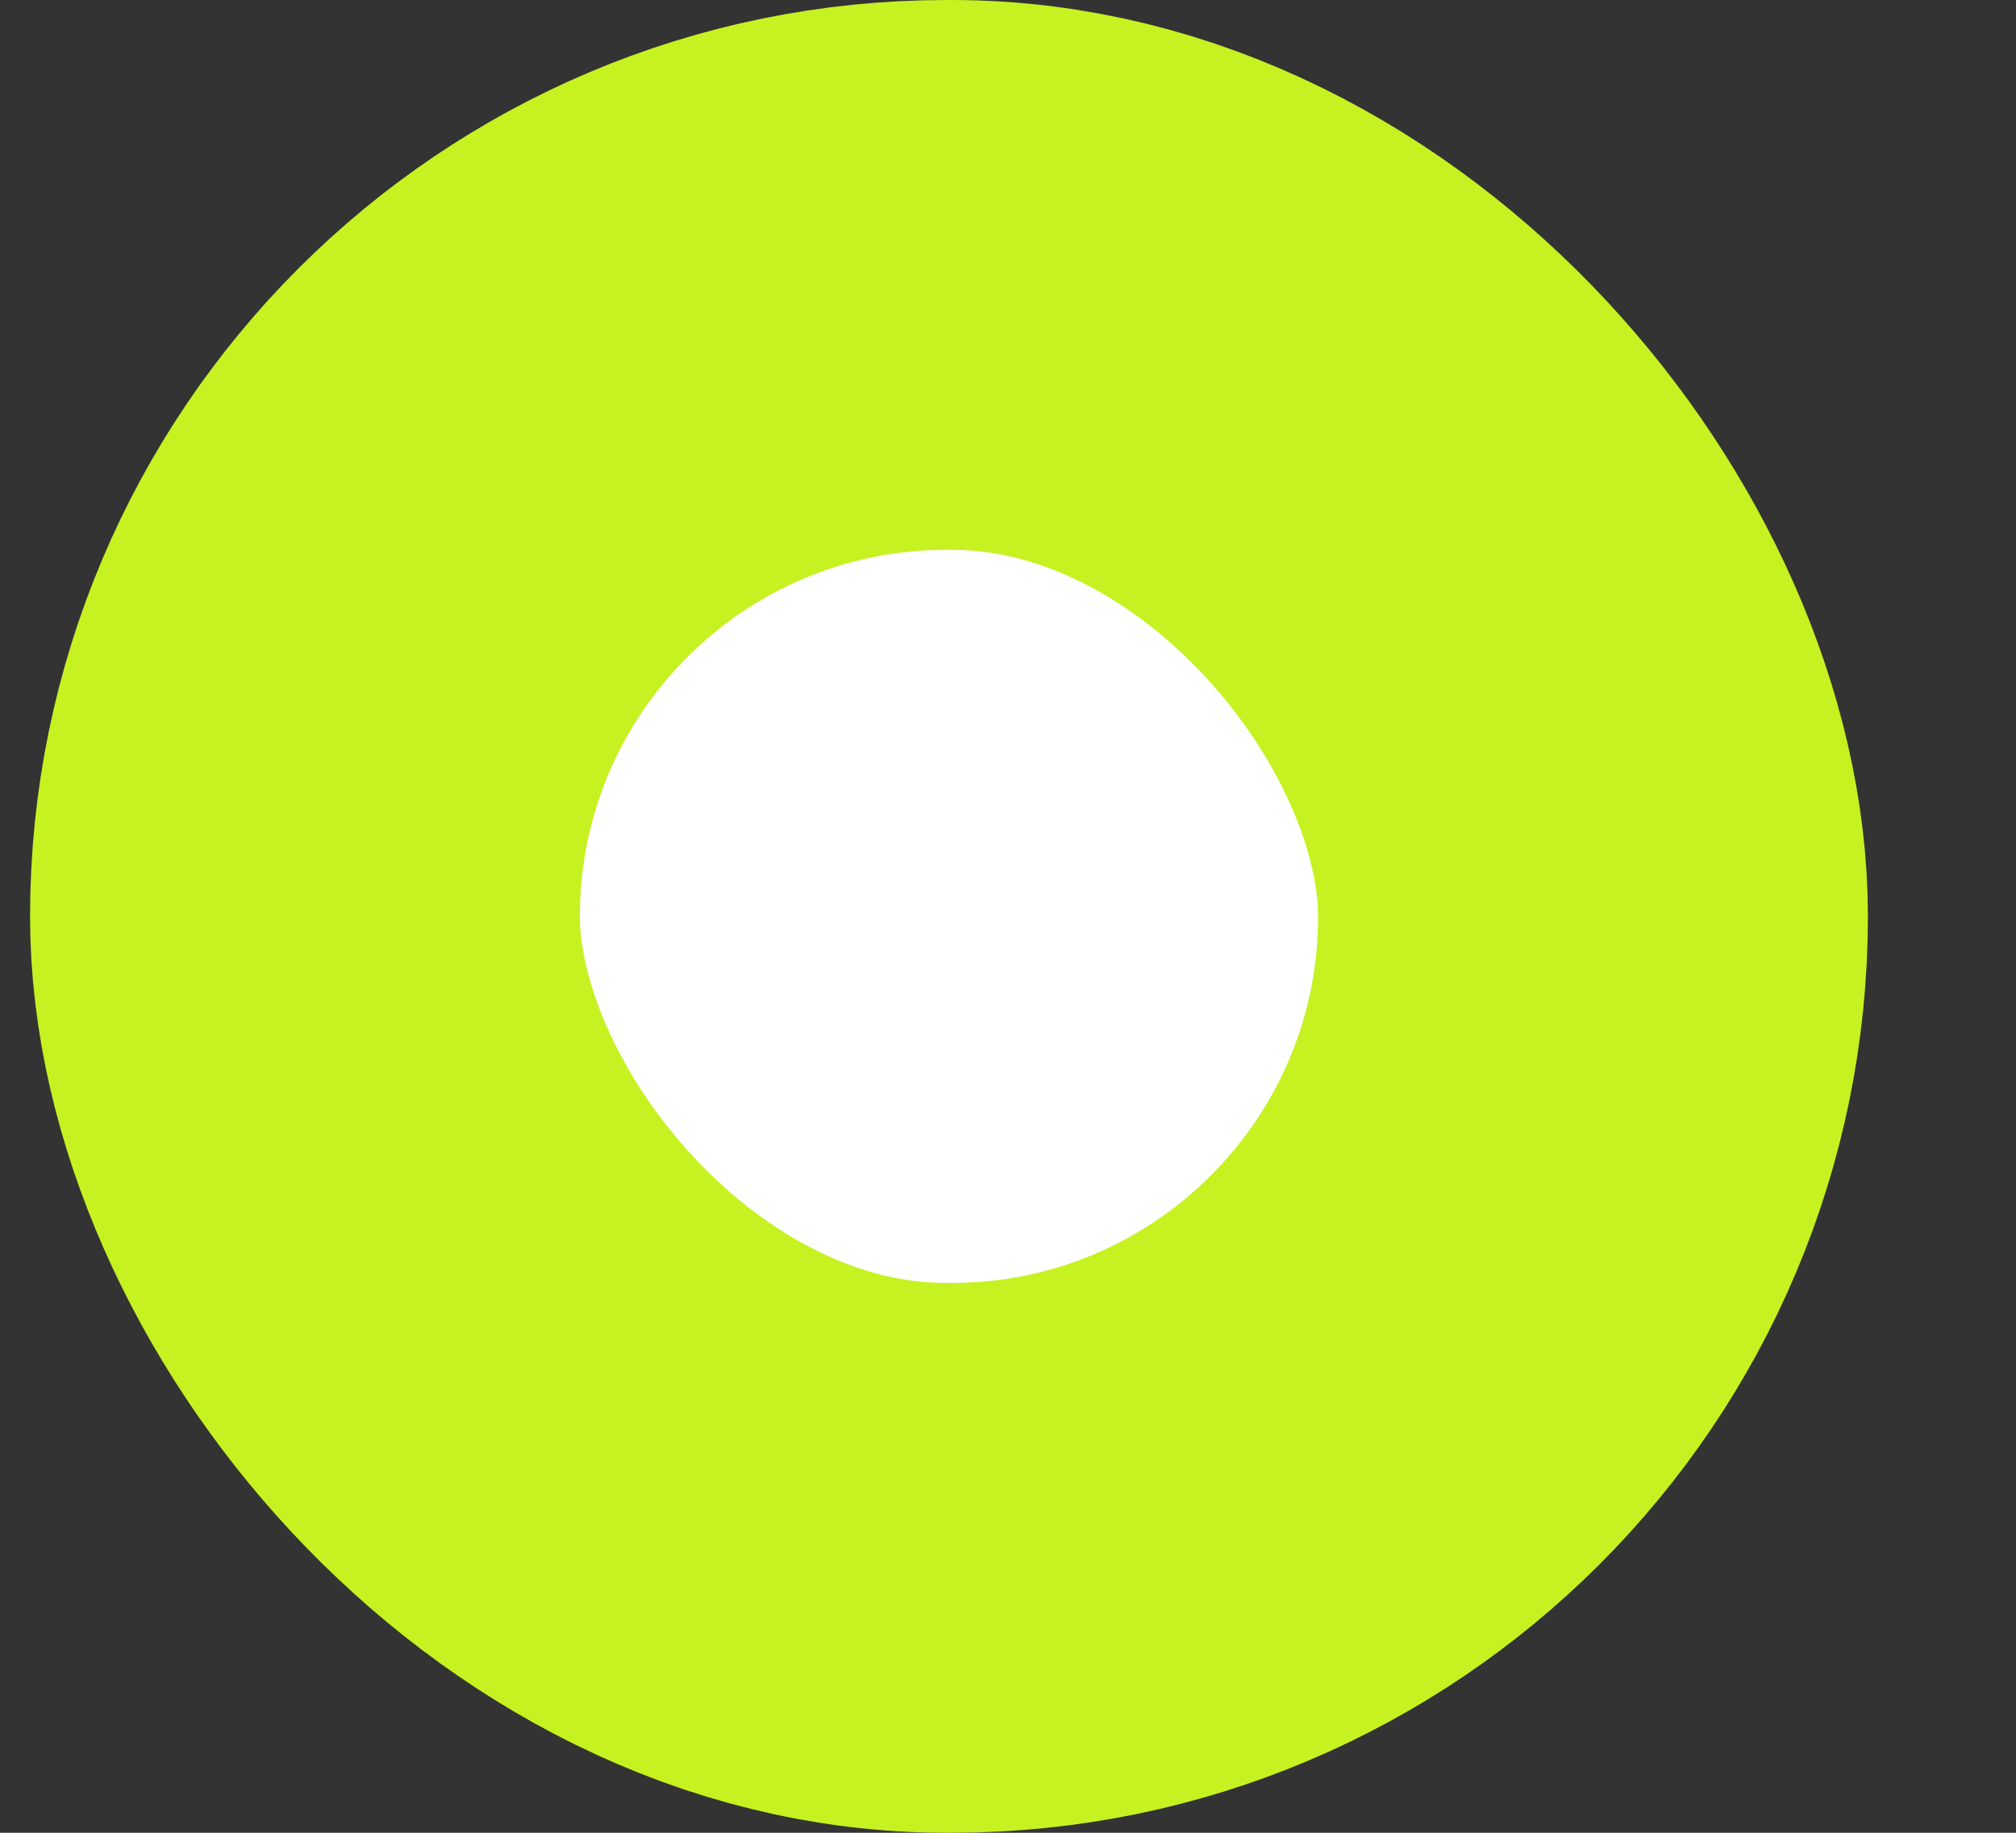 <svg width="11" height="10" viewBox="0 0 11 10" fill="none" xmlns="http://www.w3.org/2000/svg">
<rect x="0" y="0" width="11" height="10" fill="#333333" stroke="none"/>
<rect x="1.664" y="1.5" width="7.028" height="7" rx="3.5" fill="white" stroke="#C6F221" stroke-width="3"/>
</svg>
